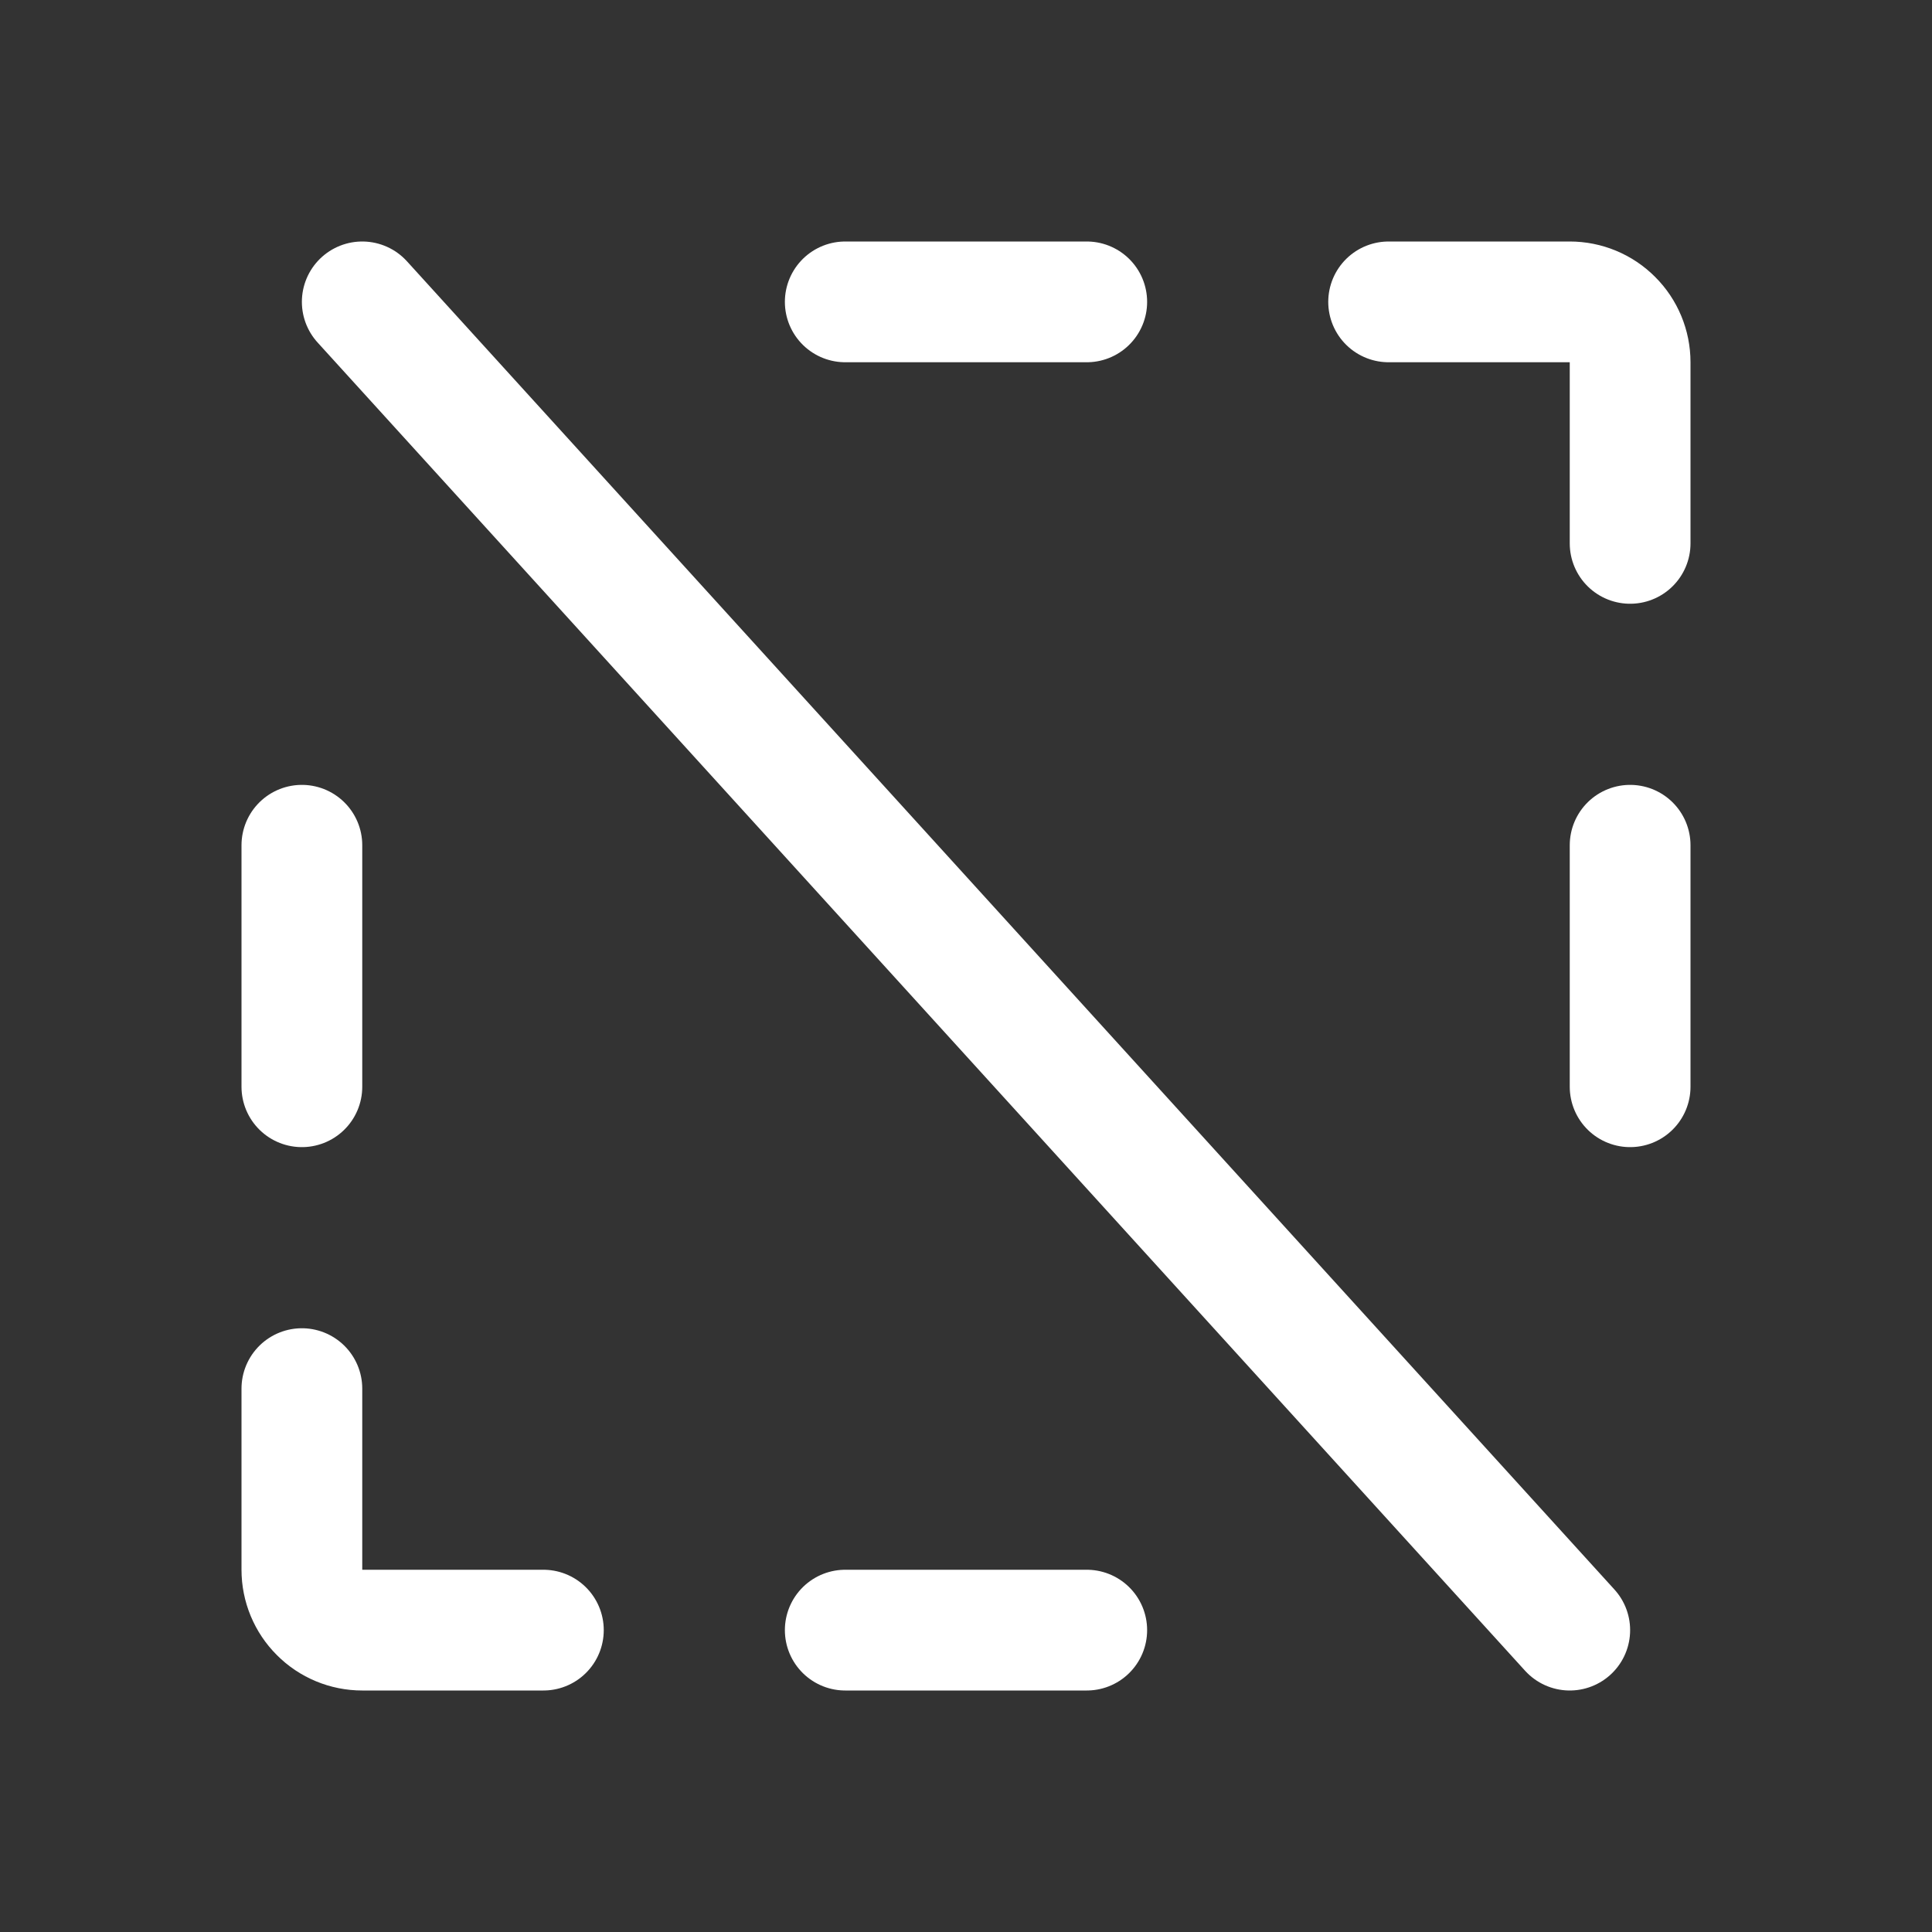 <svg width="24" height="24" viewBox="0 0 24 24" fill="none" xmlns="http://www.w3.org/2000/svg">
<rect x="0" y="0" width="24" height="24" fill="#333333" stroke="none"/>
<path d="M13.5 3.75H10.5" stroke="white" stroke-width="1.5" stroke-linecap="round" stroke-linejoin="round"/>
<path d="M10.5 20.25H13.5" stroke="white" stroke-width="1.5" stroke-linecap="round" stroke-linejoin="round"/>
<path d="M17.25 3.75H19.5C19.699 3.75 19.89 3.829 20.03 3.97C20.171 4.11 20.25 4.301 20.25 4.5V6.75" stroke="white" stroke-width="1.5" stroke-linecap="round" stroke-linejoin="round"/>
<path d="M20.25 13.5V10.5" stroke="white" stroke-width="1.5" stroke-linecap="round" stroke-linejoin="round"/>
<path d="M3.75 10.5V13.5" stroke="white" stroke-width="1.5" stroke-linecap="round" stroke-linejoin="round"/>
<path d="M6.75 20.25H4.5C4.301 20.25 4.11 20.171 3.97 20.03C3.829 19.89 3.75 19.699 3.75 19.5V17.25" stroke="white" stroke-width="1.5" stroke-linecap="round" stroke-linejoin="round"/>
<path d="M4.5 3.75L19.5 20.25" stroke="white" stroke-width="1.5" stroke-linecap="round" stroke-linejoin="round"/>
</svg>
